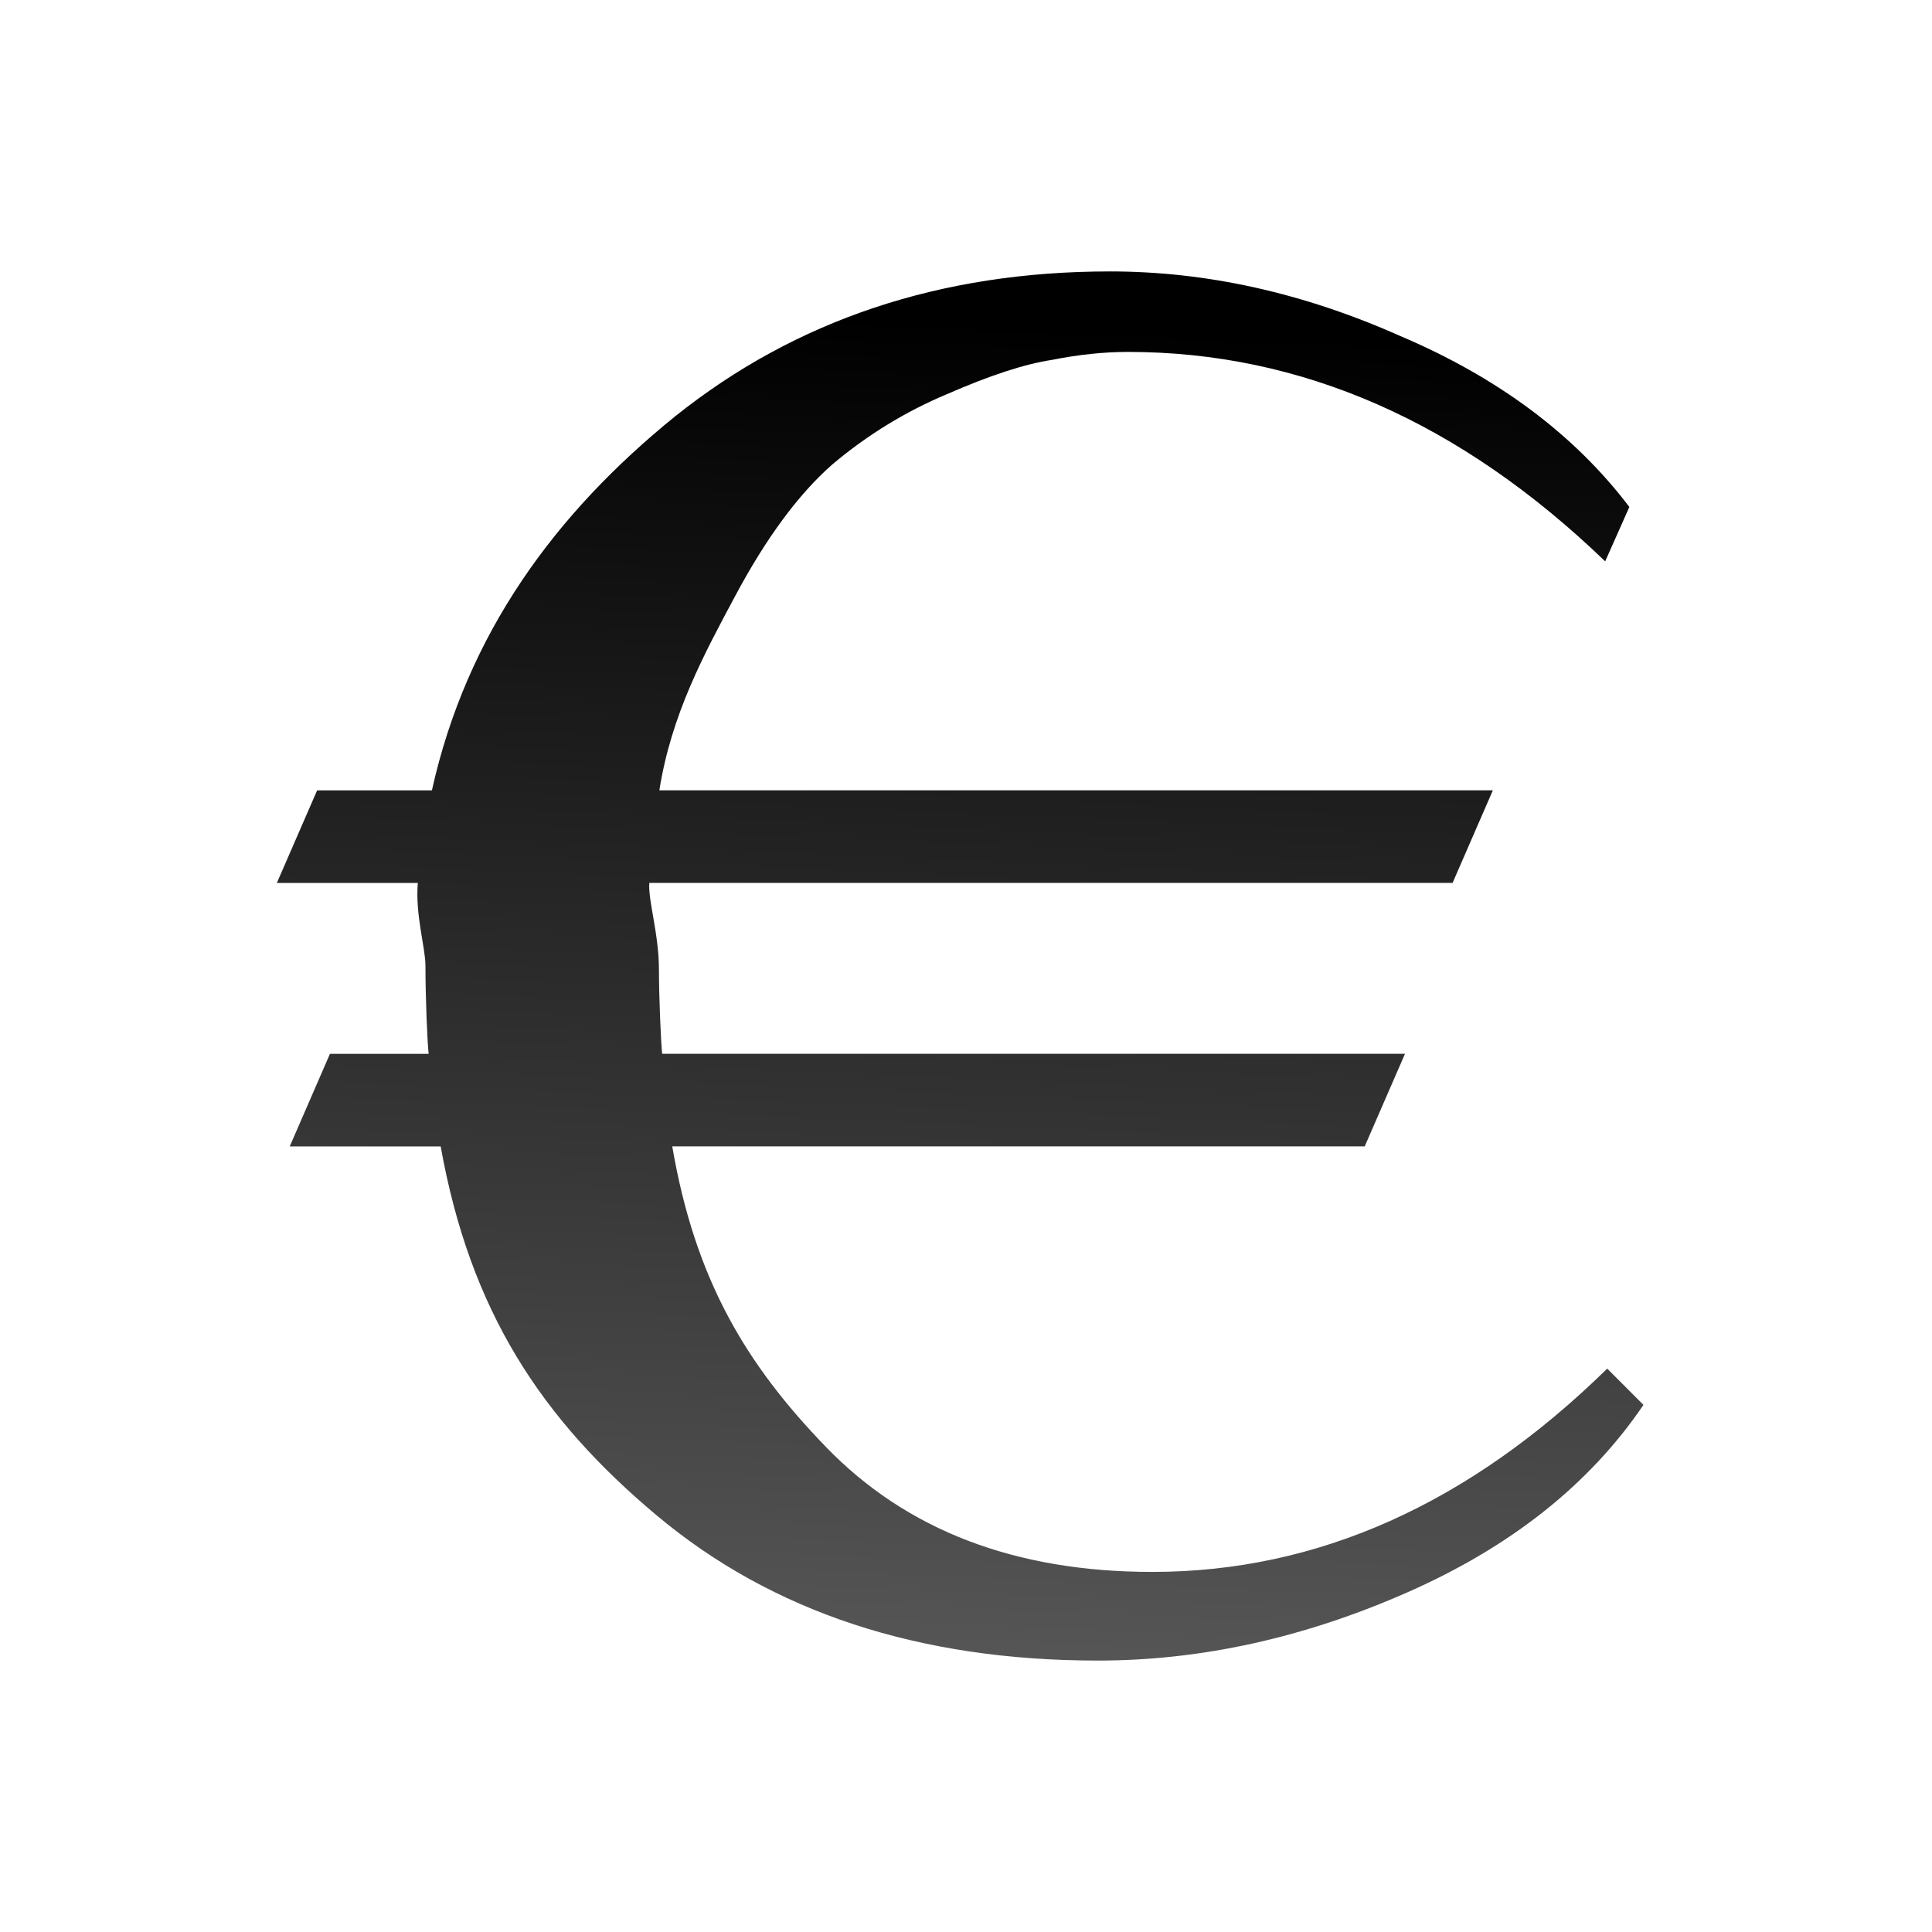 <?xml version="1.0" encoding="UTF-8" standalone="no"?>
<svg
   xmlns:dc="http://purl.org/dc/elements/1.1/"
   xmlns:cc="http://creativecommons.org/ns#"
   xmlns:rdf="http://www.w3.org/1999/02/22-rdf-syntax-ns#"
   xmlns:svg="http://www.w3.org/2000/svg"
   xmlns="http://www.w3.org/2000/svg"
   xmlns:xlink="http://www.w3.org/1999/xlink"
   xmlns:sodipodi="http://sodipodi.sourceforge.net/DTD/sodipodi-0.dtd"
   xmlns:inkscape="http://www.inkscape.org/namespaces/inkscape"
   height="128"
   viewBox="0 0 33.867 33.867"
   width="128"
   version="1.1"
   id="svg20"
   sodipodi:docname="lc_euroconverter.svg"
   inkscape:version="0.92.3 (unknown)"
   inkscape:export-filename="/home/rizmut/Dokumen/Rizmut/Github/libreoffice-style-karasa-jaga/build/images_karasa_jaga/cmd/lc_euroconverter.png"
   inkscape:export-xdpi="16.500002"
   inkscape:export-ydpi="16.500002">
  <defs
     id="defs24">
    <linearGradient
       inkscape:collect="always"
       xlink:href="#b"
       id="linearGradient856"
       x1="29.601"
       y1="-3.043"
       x2="110.193"
       y2="92.836"
       gradientUnits="userSpaceOnUse" />
  </defs>
  <sodipodi:namedview
     pagecolor="#ffffff"
     bordercolor="#666666"
     borderopacity="1"
     objecttolerance="10"
     gridtolerance="10"
     guidetolerance="10"
     inkscape:pageopacity="0"
     inkscape:pageshadow="2"
     inkscape:window-width="1366"
     inkscape:window-height="706"
     id="namedview22"
     showgrid="true"
     inkscape:zoom="1.84375"
     inkscape:cx="57.675007"
     inkscape:cy="10.881141"
     inkscape:window-x="0"
     inkscape:window-y="0"
     inkscape:window-maximized="1"
     inkscape:current-layer="svg20">
    <inkscape:grid
       type="xygrid"
       id="grid877"
       spacingx="1.539"
       spacingy="1.539" />
  </sodipodi:namedview>
  <linearGradient
     id="a"
     gradientUnits="userSpaceOnUse"
     x1="18.996"
     x2="20.226"
     y1="294.823"
     y2="266.54"
     gradientTransform="matrix(0.82,0,0,0.82,-0.005,-212.933)">
    <stop
       offset="0"
       stop-color="#555"
       id="stop2" />
    <stop
       offset="1"
       id="stop4" />
  </linearGradient>
  <linearGradient
     id="b"
     gradientUnits="userSpaceOnUse"
     x1="53.857"
     x2="72.865"
     y1="1.846"
     y2="61.043"
     gradientTransform="matrix(0.217,0,0,0.217,3.048,3.052)">
    <stop
       offset="0"
       stop-color="#3b3e22"
       id="stop7" />
    <stop
       offset="1"
       stop-color="#454545"
       stop-opacity="0"
       id="stop9" />
  </linearGradient>
  <g
     aria-label="€"
     style="font-size:33.536px;font-family:sans-serif;letter-spacing:0;word-spacing:0;fill:url(#a);stroke-width:0.838"
     id="text14">
    <path
       d="m 28.809,24.627 c -0.941,1.388 -2.317,2.482 -4.129,3.282 -1.812,0.8 -3.623,1.2 -5.435,1.2 -3.129,0 -5.705,-0.847 -7.729,-2.541 C 9.493,24.874 8.243,22.99 7.725,20.096 H 5.079 L 5.784,18.473 H 7.514 c -0.024,-0.212 -0.056,-0.998 -0.056,-1.54 0,-0.329 -0.181,-0.89 -0.134,-1.455 H 4.853 l 0.706,-1.623 h 2.012 c 0.612,-2.753 2.169,-4.862 4.263,-6.556 2.117,-1.694 4.658,-2.541 7.623,-2.541 1.694,0 3.388,0.376 5.082,1.129 1.718,0.729 3.059,1.729 4.023,3 L 28.138,9.84 C 25.597,7.393 22.809,6.169 19.774,6.169 c -0.423,0 -0.871,0.047 -1.341,0.141 -0.471,0.071 -1.082,0.271 -1.835,0.6 -0.729,0.306 -1.4,0.718 -2.012,1.235 -0.588,0.518 -1.153,1.282 -1.694,2.294 -0.541,1.012 -1.122,2.074 -1.334,3.415 h 14.611 l -0.706,1.623 H 11.382 c -0.024,0.306 0.169,0.89 0.169,1.526 0,0.471 0.033,1.234 0.056,1.469 h 13.022 l -0.706,1.623 H 11.784 c 0.4,2.329 1.285,3.813 2.697,5.272 1.412,1.459 3.317,2.188 5.717,2.188 2.894,0 5.552,-1.188 7.976,-3.564 z"
       style="font-style:normal;font-variant:normal;font-weight:normal;font-stretch:normal;font-size:35.291px;font-family:FreeSerif;-inkscape-font-specification:FreeSerif;fill:url(#a);stroke-width:0.838"
       id="path879"
       inkscape:connector-curvature="0"
       sodipodi:nodetypes="csssccccscccccscccscccsccccsccccsscc" />
  </g>
  <path
     style="font-size:33.536px;font-family:sans-serif;letter-spacing:0;word-spacing:0;fill:url(#linearGradient856);fill-opacity:1;stroke-width:3.169"
     d="m 73.539,19.326 c -10.949,0 -20.214,3.097 -27.979,9.309 -7.683,6.218 -13.386,13.877 -15.64,24.018 -0.134,0.615 -0.678,1.053 -1.307,1.055 h -6.725 l -1.498,3.447 h 7.285 c 0.786,-7.3e-5 1.403,0.672 1.336,1.455 -0.176,2.112 0.515,4.21 0.515,5.392 0,2.026 0.123,4.993 0.198,5.668 0.09,0.795 -0.53,1.491 -1.33,1.492 h -5.654 l -1.498,3.447 h 7.957 c 0.651,-9.79e-4 1.209,0.466 1.322,1.107 0.375,2.094 0.779,2.543 1.363,4.459 4.182,0.163 8.388,0.251 12.6,0.262 -0.546,-1.857 -0.919,-2.239 -1.265,-4.256 -0.144,-0.82 0.487,-1.572 1.32,-1.572 h 45.008 l 1.498,-3.447 H 43.868 c -0.691,7.88e-4 -1.269,-0.523 -1.336,-1.211 -0.098,-0.978 -0.219,-3.883 -0.219,-5.684 0,-2.417 -0.726,-4.645 -0.632,-5.872 0.053,-0.699 0.635,-1.24 1.336,-1.24 h 52.346 l 1.498,-3.447 H 43.688 c -0.823,-0.002 -1.449,-0.738 -1.32,-1.551 0.82,-5.191 3.052,-9.358 5.179,-13.335 2.096,-3.918 4.3,-6.93 6.695,-9.037 0.007,-0.007 0.014,-0.014 0.021,-0.021 2.407,-2.036 5.055,-3.663 7.93,-4.871 l 0.021,-0.008 c 2.881,-1.259 5.254,-2.049 7.219,-2.348 1.844,-0.367 3.611,-0.561 5.301,-0.561 11.268,0 21.677,4.5 31.107,13.064 l 0.516,-1.158 c -3.453,-4.326 -8.082,-7.83 -14.135,-10.4 -0.008,-0.003 -0.016,-0.005 -0.023,-0.008 C 85.948,20.697 79.743,19.326 73.539,19.326 Z"
     transform="scale(0.265)"
     id="text843"
     inkscape:connector-curvature="0"
     sodipodi:nodetypes="scccccccscccccccccccccccccccccscccccsccccs" />
</svg>
